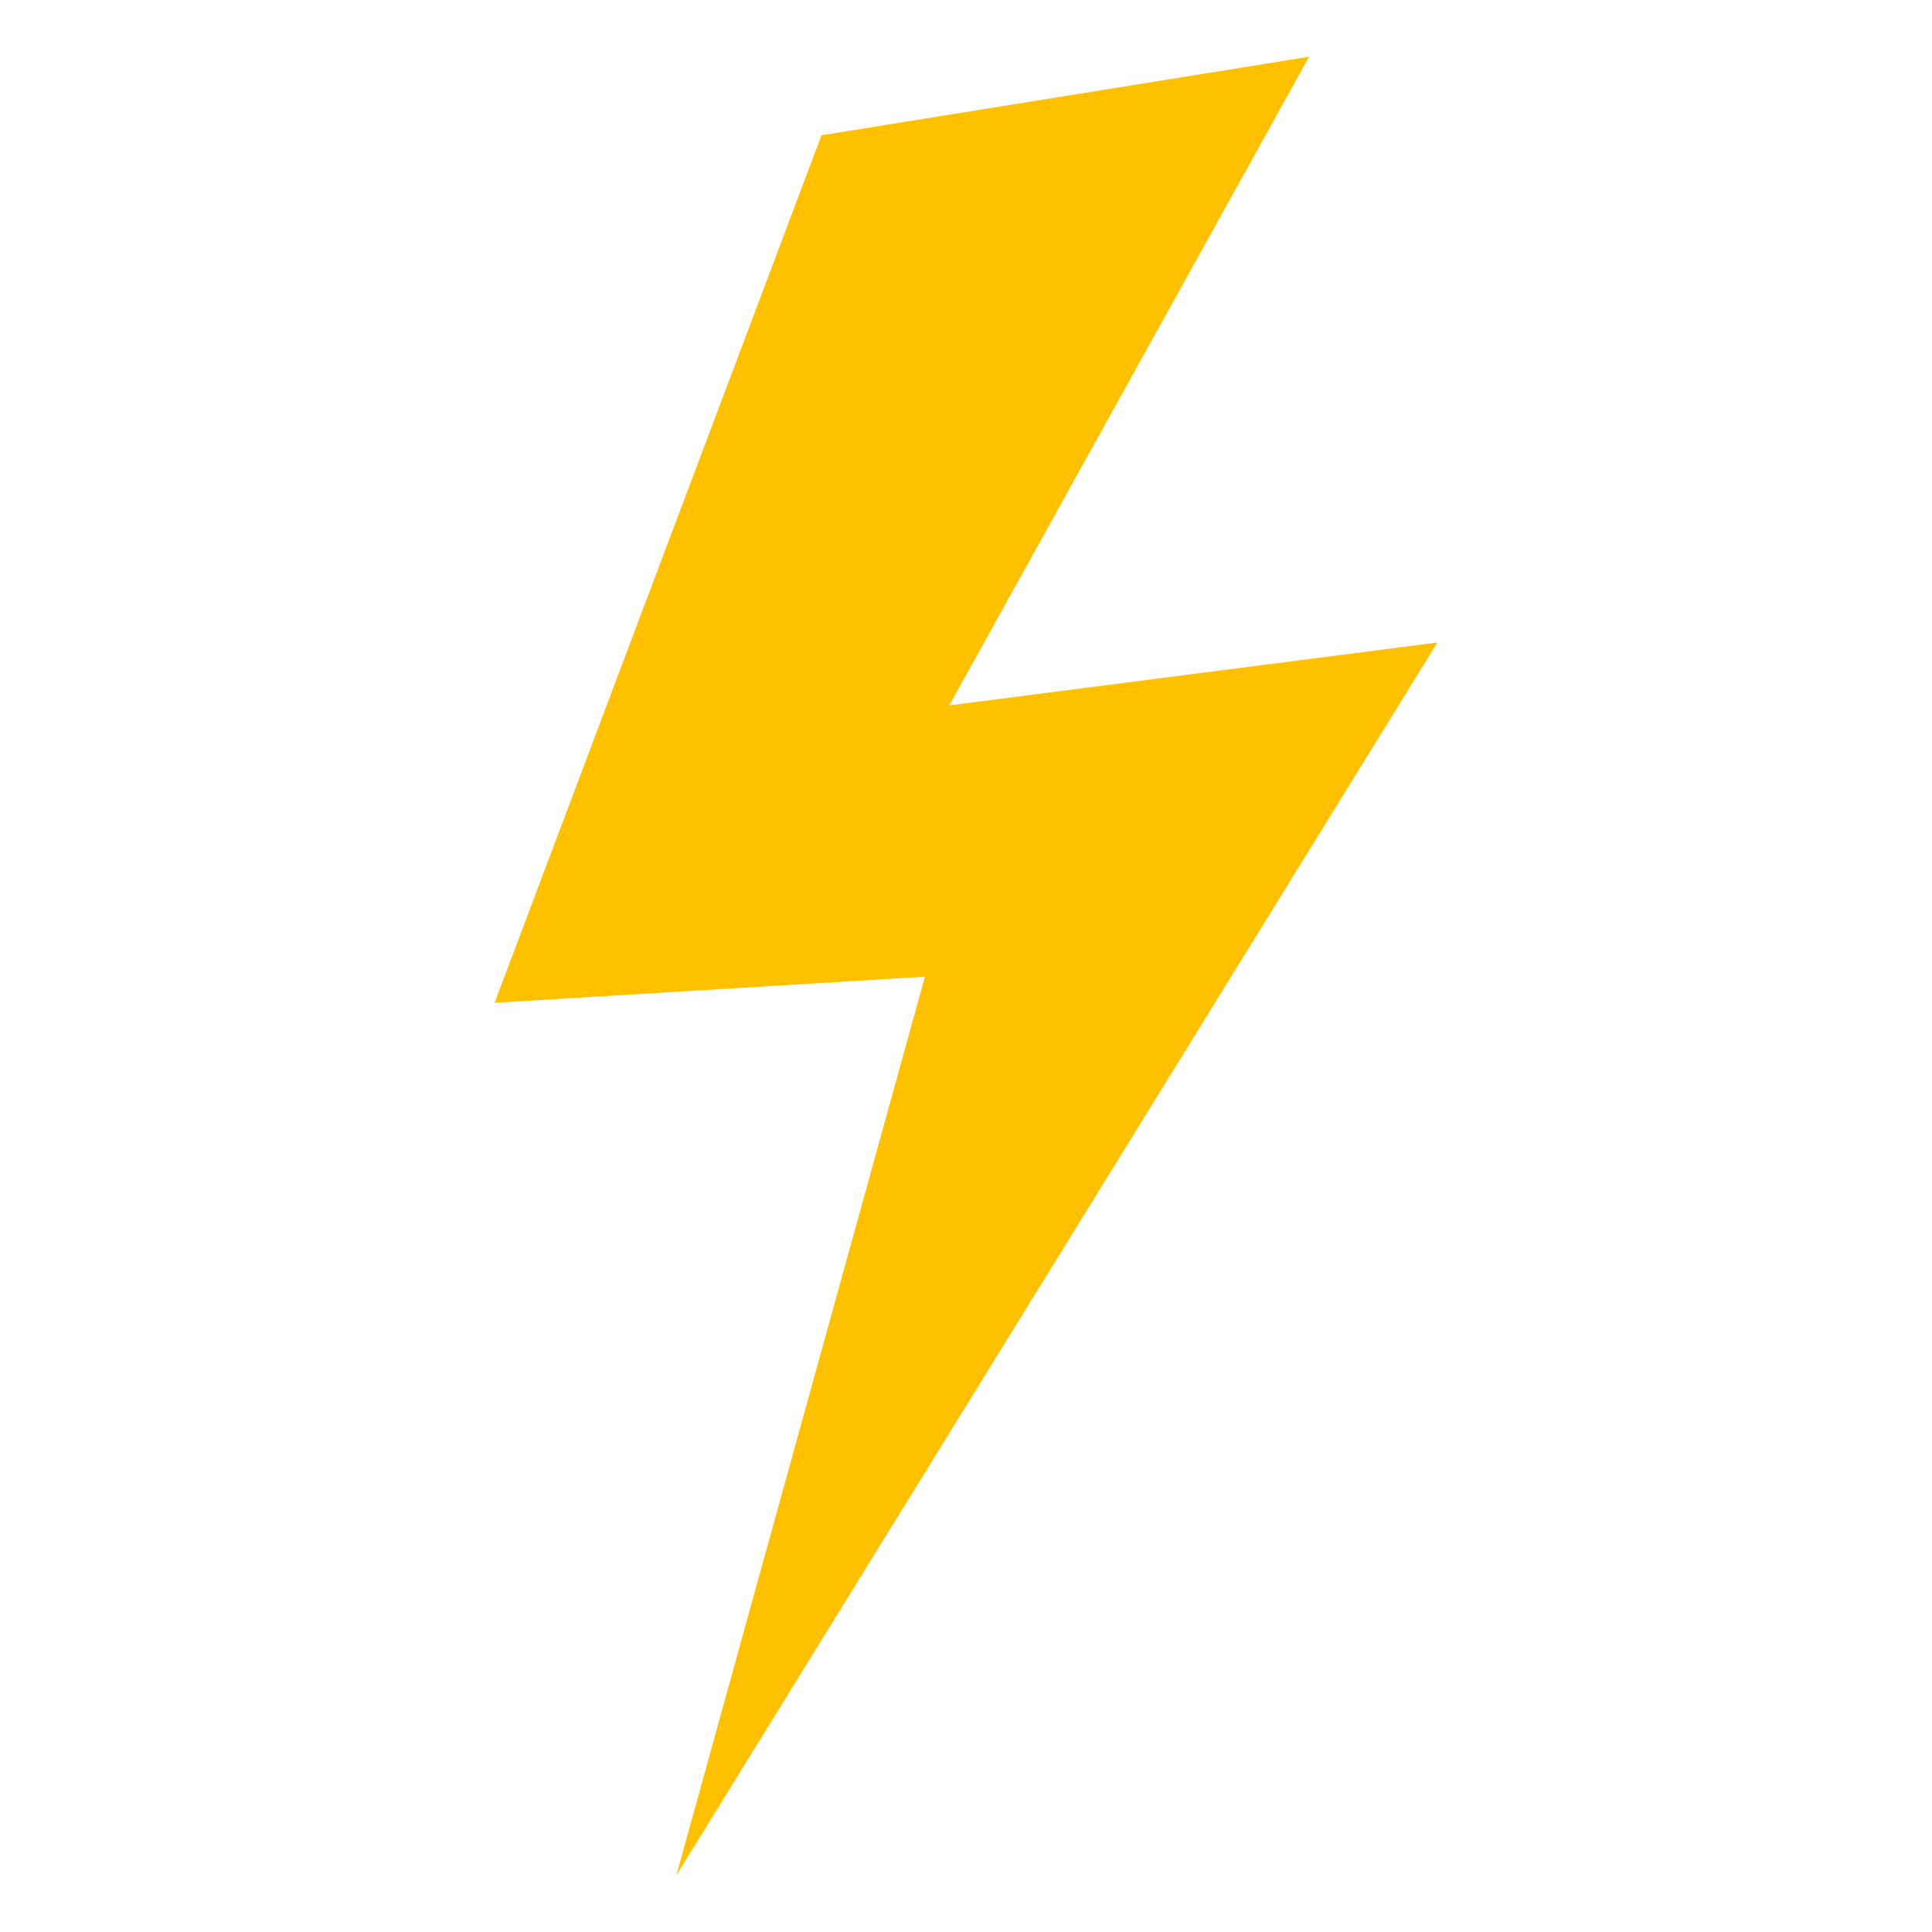 <svg xmlns="http://www.w3.org/2000/svg" xmlns:xlink="http://www.w3.org/1999/xlink" version="1.1" id="Layer_1" x="0px" y="0px" width="100px" height="100px" viewBox="0 0 100 100" enable-background="new 0 0 100 100" xml:space="preserve">
<g>
	<polygon points="35.009,97.063 35.009,97.063 47.875,50.553 25.601,51.904 42.521,7.001 67.758,2.937 49.133,36.511 74.399,33.256     "
         style="fill:#ffc000;fill-opacity:1;stroke:none" />
</g>
</svg>